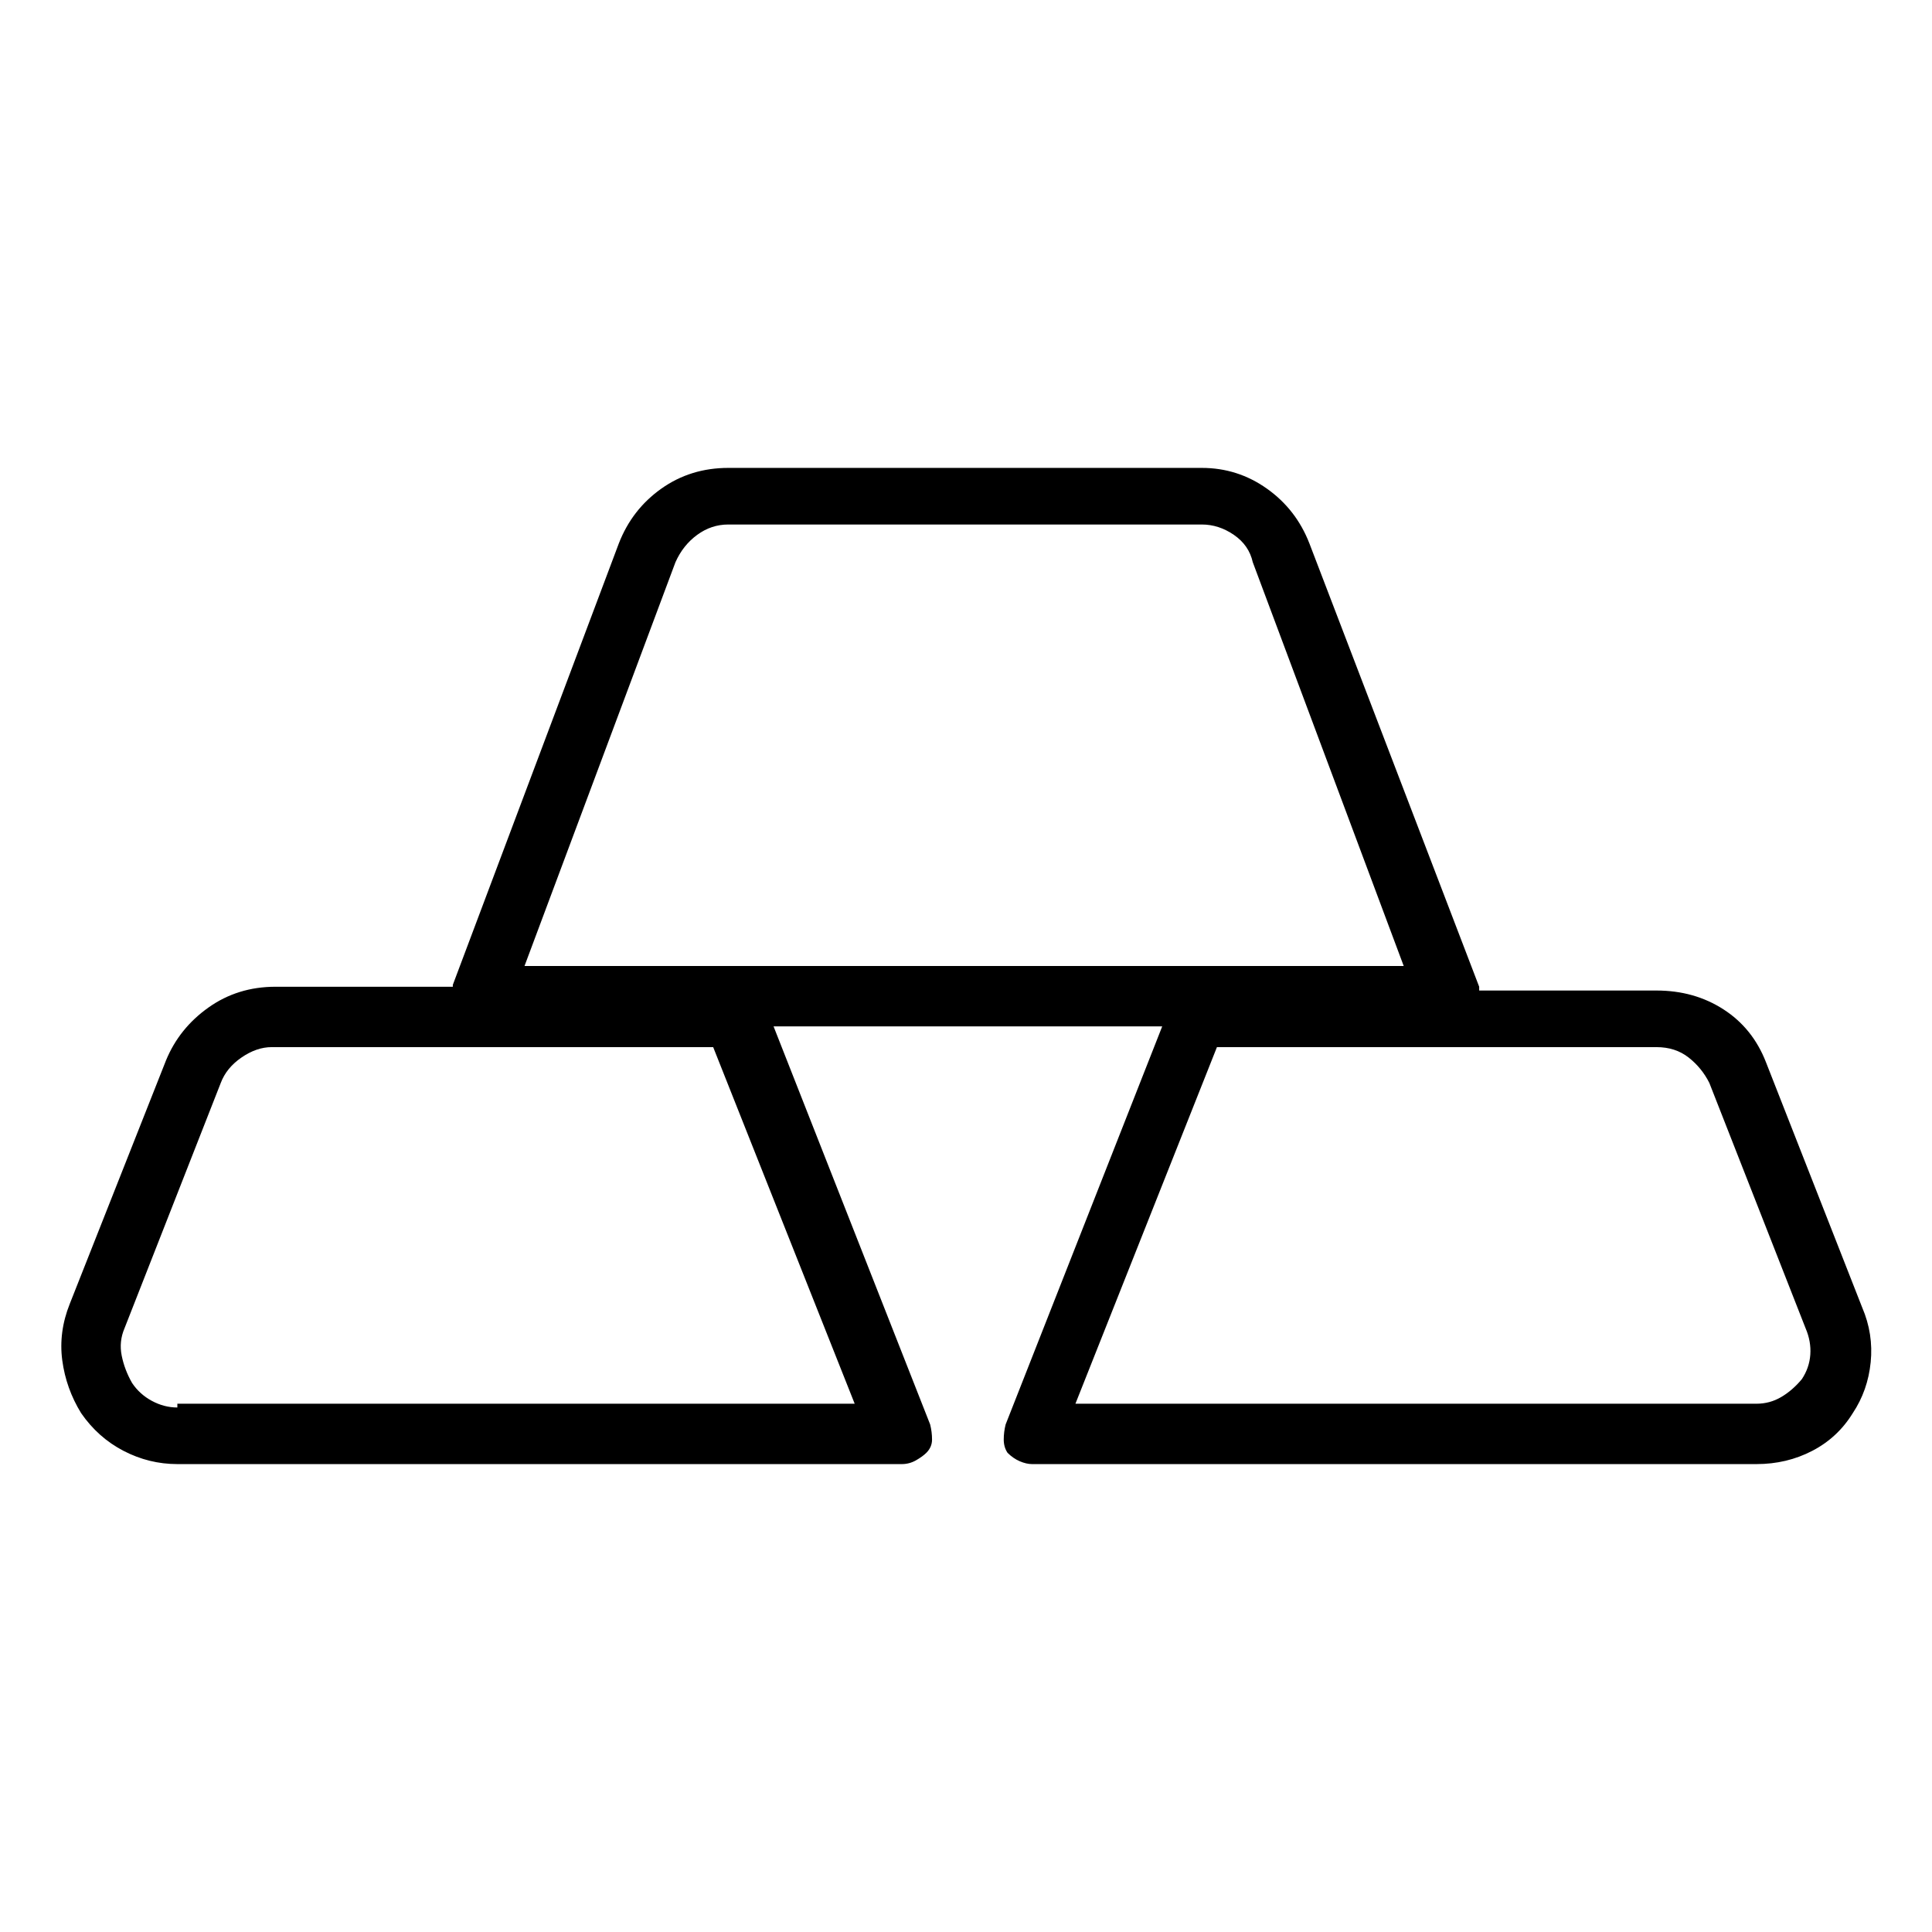 <svg viewBox="0 0 1024 1024" xmlns="http://www.w3.org/2000/svg">
  <path transform="scale(1, -1) translate(0, -960)" fill="currentColor" d="M987 267l-51 130q-7 18 -22.5 28t-35.5 10h-94v1v1l-90 235q-7 18 -22.5 29t-34.5 11h-251q-20 0 -35.5 -11t-22.5 -29l-88 -234v-0.5v-0.5h-94q-20 0 -35.5 -11t-22.5 -28l-51 -129q-6 -15 -4 -30t10 -28q9 -13 22.5 -20t28.5 -7h384q4 0 7.5 2t5.5 4q3 3 3 7t-1 8 l-83 211h206l-83 -211q-1 -4 -1 -8t2 -7q3 -3 6.5 -4.5t6.5 -1.5h384q16 0 29.5 7t21.5 20q8 12 9.5 27t-4.5 29v0zM358 662q4 9 11.5 14.5t16.5 5.5h251q9 0 17 -5.5t10 -14.5l80 -214h-466zM94 214q-7 0 -13.5 3.5t-10.5 9.5q-4 7 -5.5 14.5t1.5 14.5l51 130q3 8 11 13.5 t16 5.5h234l75 -189h-359v-2zM955 229q-5 -6 -11 -9.5t-13 -3.5h-361l75 189h233q10 0 17 -5.5t11 -13.5l51 -130q3 -7 2.5 -14t-4.5 -13v0z" />
</svg>